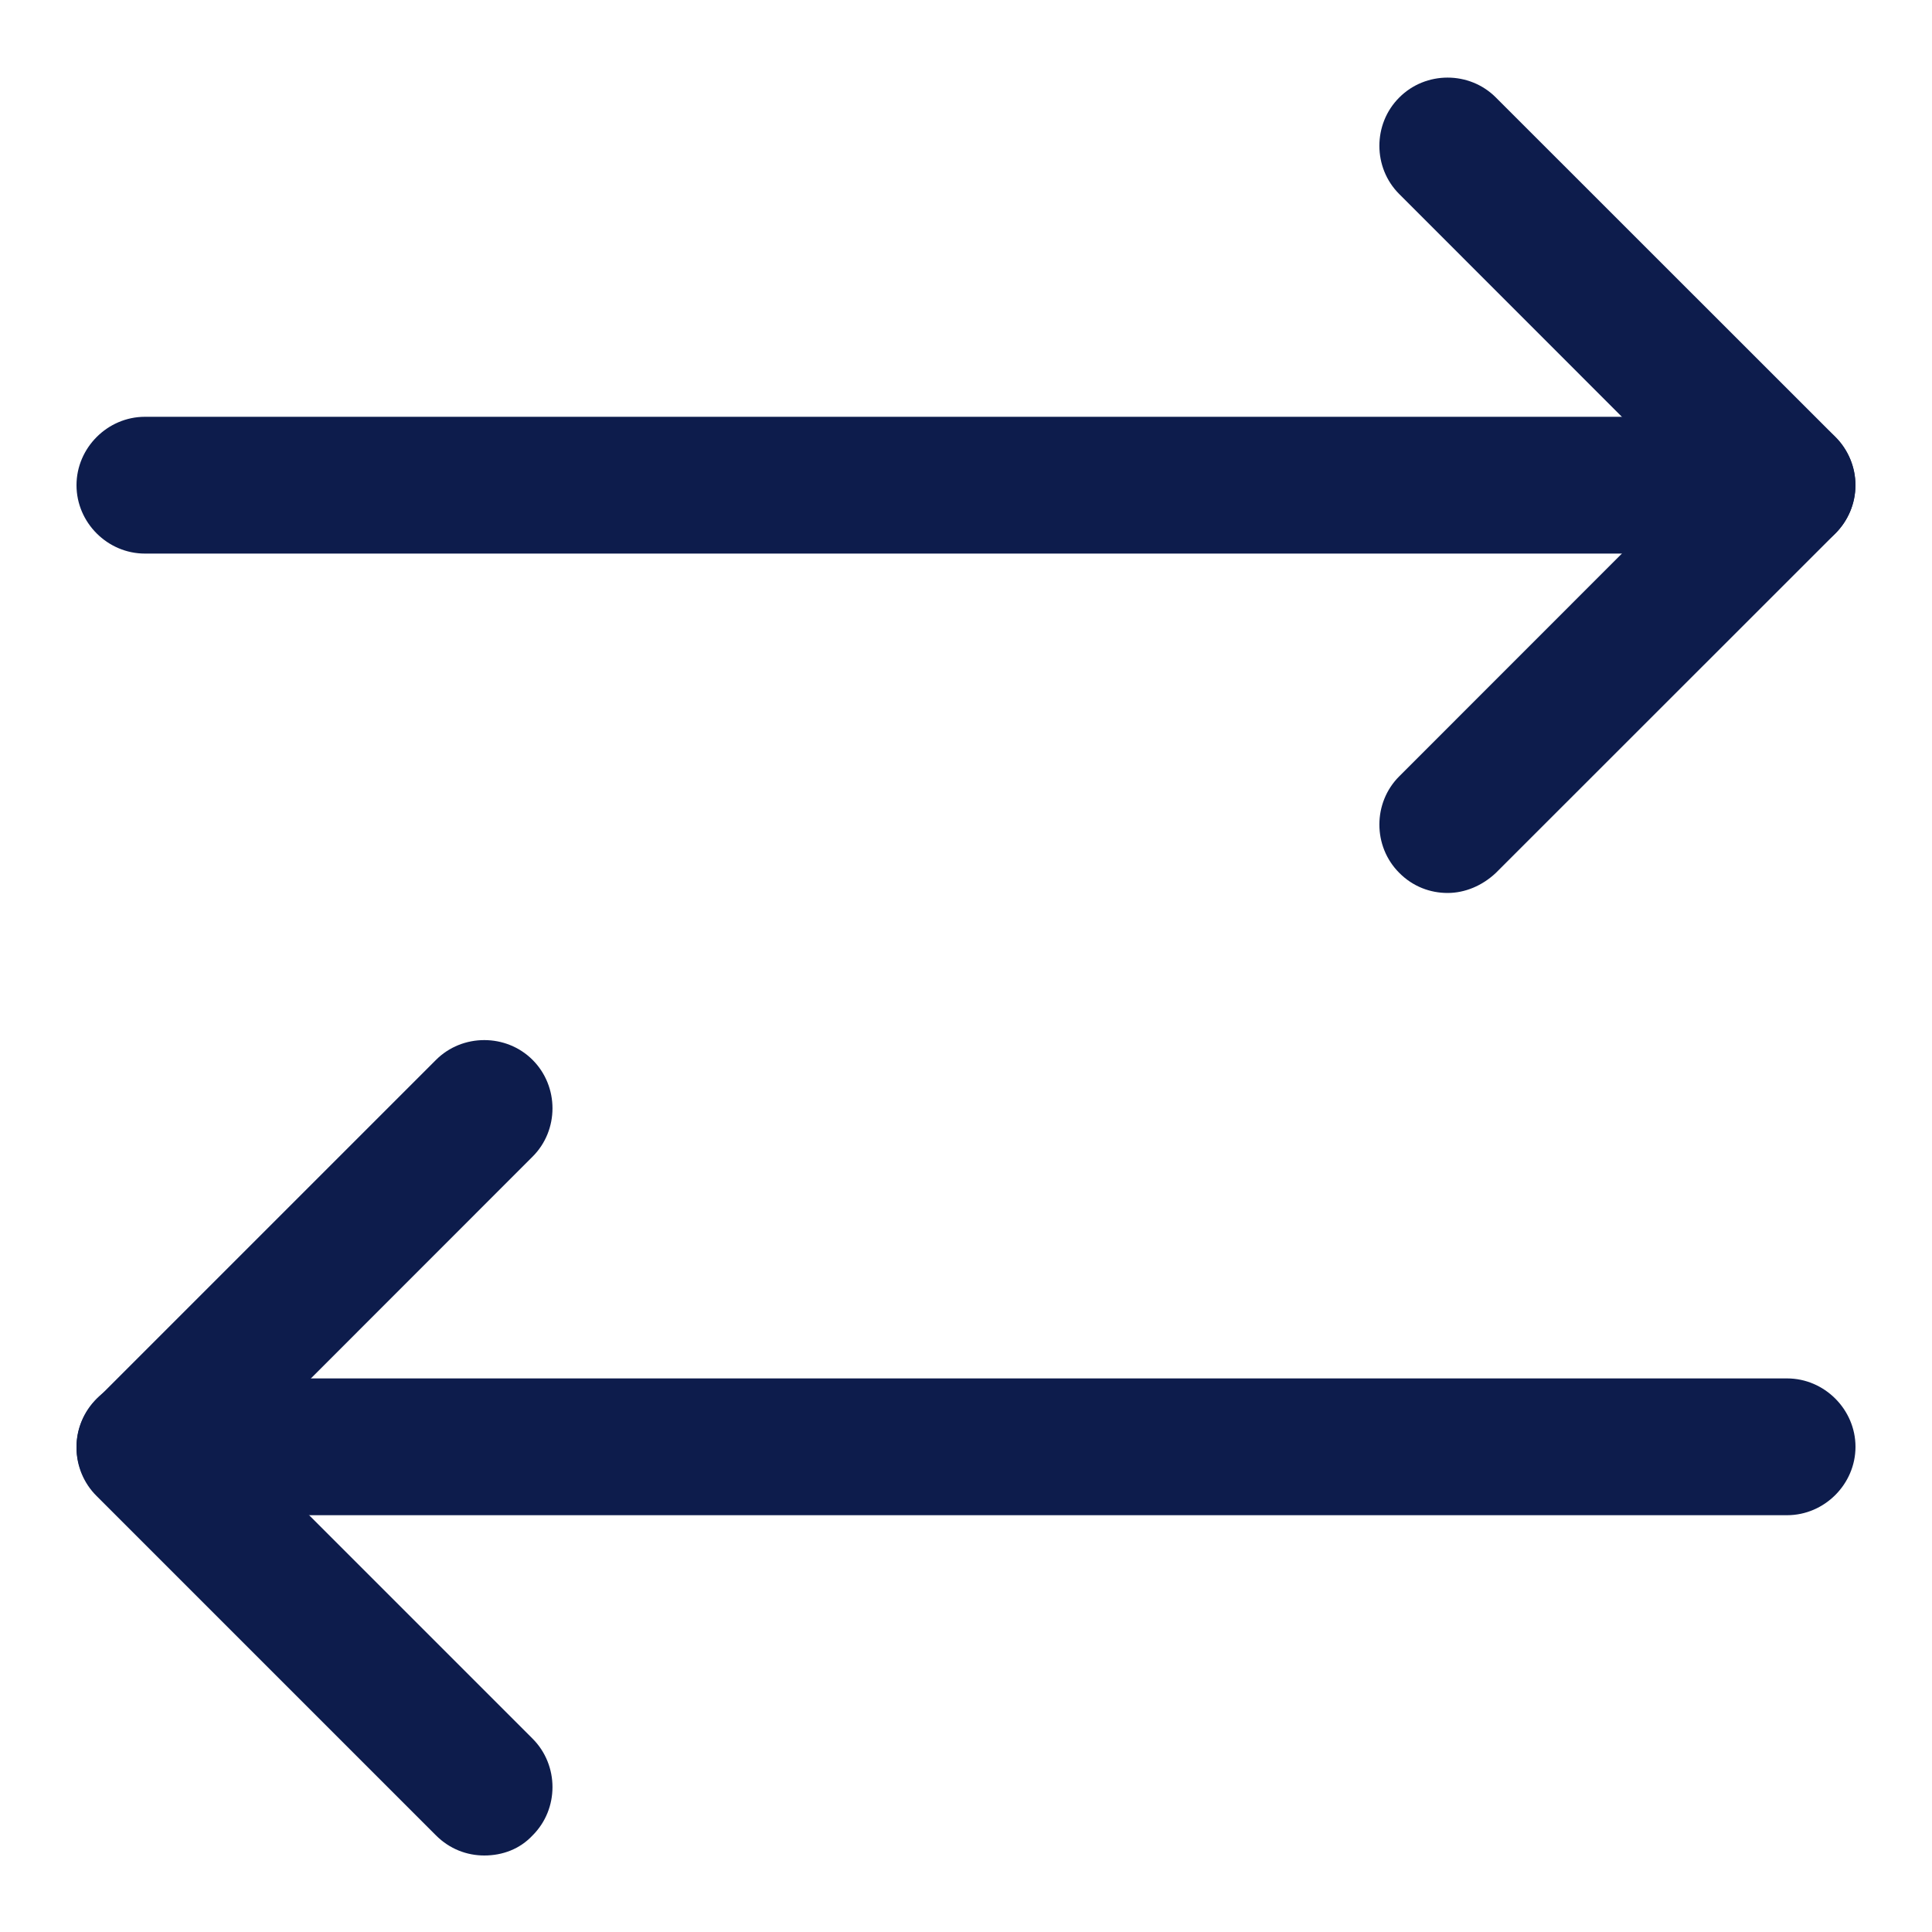 <svg width="15" height="15" viewBox="0 0 15 15" fill="none" xmlns="http://www.w3.org/2000/svg">
<path d="M11.239 6.933C11.105 6.933 10.97 6.884 10.864 6.777C10.658 6.572 10.658 6.232 10.864 6.027L13.123 3.767L10.864 1.507C10.658 1.302 10.658 0.962 10.864 0.757C11.069 0.551 11.409 0.551 11.614 0.757L14.25 3.392C14.349 3.491 14.405 3.625 14.405 3.767C14.405 3.909 14.349 4.043 14.25 4.142L11.614 6.777C11.508 6.877 11.374 6.933 11.239 6.933Z" fill="#0D1C4C"/>
<path d="M13.875 4.298H1.125C0.835 4.298 0.594 4.058 0.594 3.767C0.594 3.477 0.835 3.236 1.125 3.236H13.875C14.165 3.236 14.406 3.477 14.406 3.767C14.406 4.058 14.165 4.298 13.875 4.298Z" fill="#0D1C4C"/>
<path d="M3.76 14.406C3.625 14.406 3.491 14.356 3.385 14.25L0.75 11.615C0.65 11.516 0.594 11.381 0.594 11.24C0.594 11.098 0.65 10.963 0.75 10.864L3.385 8.229C3.59 8.024 3.93 8.024 4.135 8.229C4.341 8.435 4.341 8.775 4.135 8.98L1.876 11.24L4.135 13.499C4.341 13.705 4.341 14.045 4.135 14.25C4.036 14.356 3.902 14.406 3.76 14.406Z" fill="#0D1C4C"/>
<path d="M13.875 11.764H1.125C0.835 11.764 0.594 11.523 0.594 11.233C0.594 10.943 0.835 10.702 1.125 10.702H13.875C14.165 10.702 14.406 10.943 14.406 11.233C14.406 11.523 14.165 11.764 13.875 11.764Z" fill="#0D1C4C"/>
</svg>
